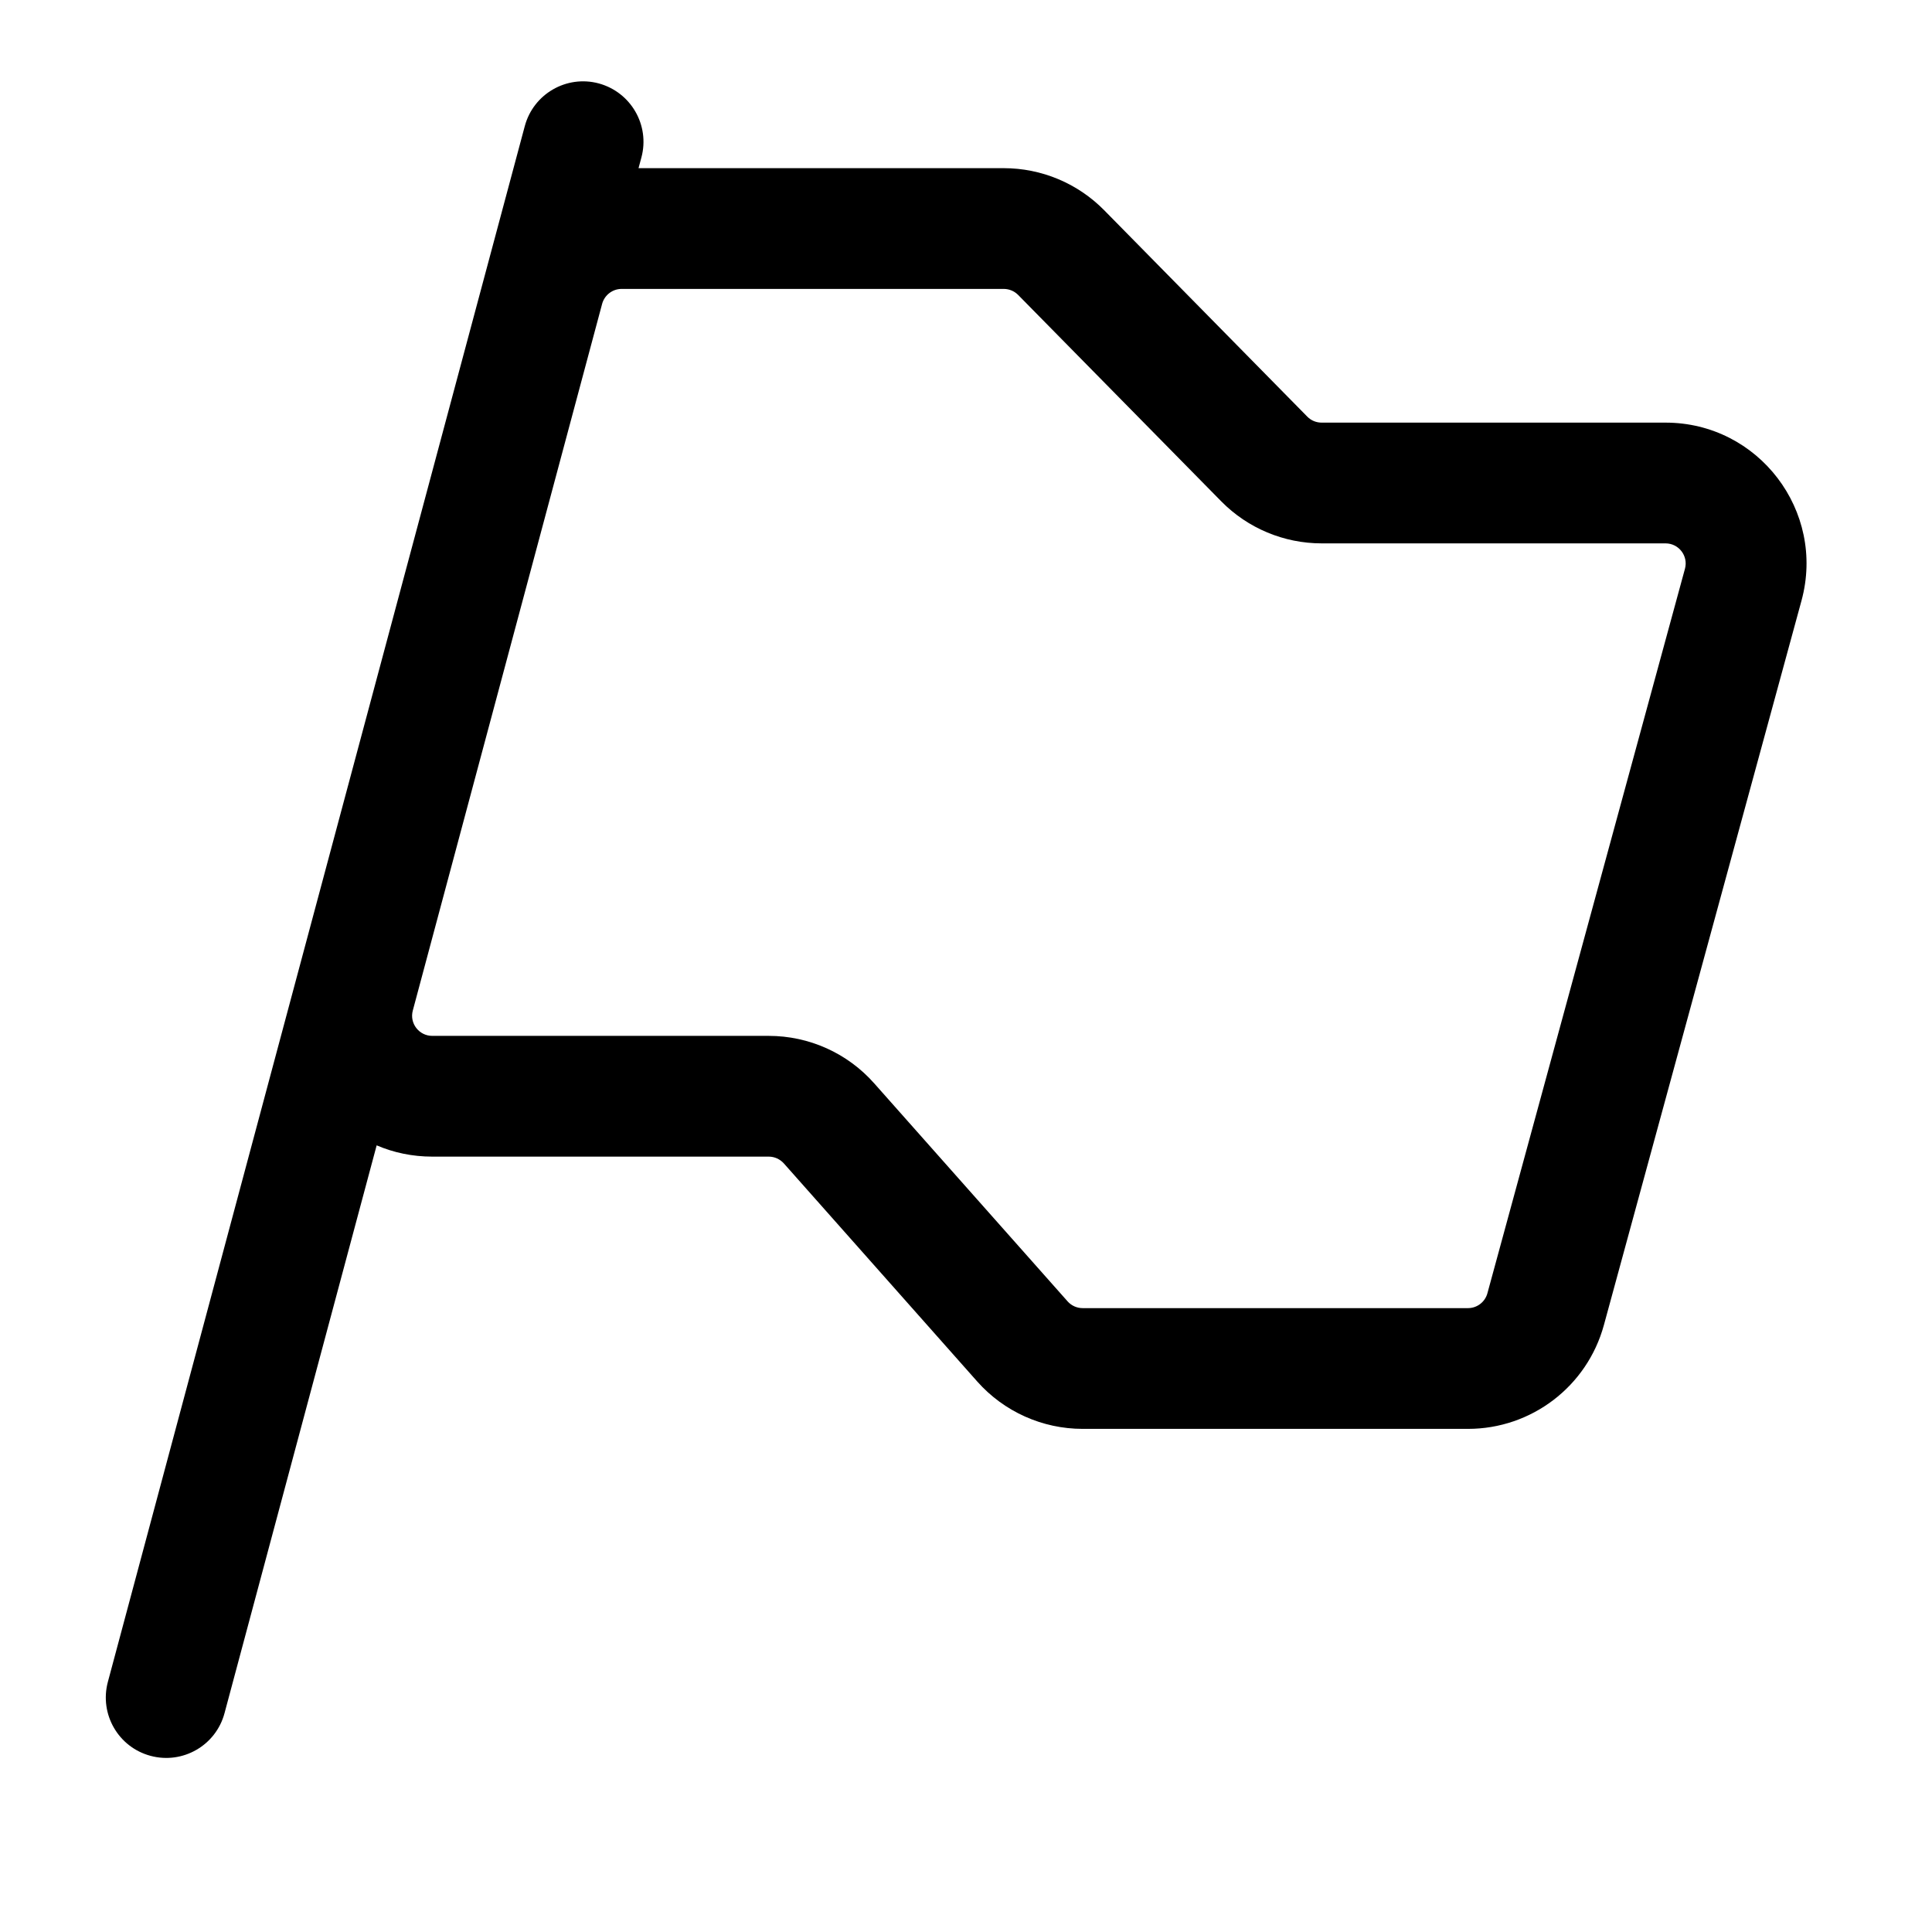 <svg width="24" height="24" viewBox="0 0 24 24" fill="none" xmlns="http://www.w3.org/2000/svg">
<path fill-rule="evenodd" clip-rule="evenodd" d="M12.469 2.089C12.938 2.089 13.387 2.277 13.716 2.611L16.24 5.176C16.287 5.224 16.351 5.25 16.418 5.25L20.69 5.25C21.844 5.25 22.682 6.348 22.379 7.461L19.924 16.461C19.716 17.222 19.025 17.75 18.236 17.75H13.449C12.949 17.75 12.472 17.536 12.14 17.162L9.737 14.452C9.689 14.399 9.621 14.368 9.55 14.368L5.37 14.368C5.122 14.368 4.889 14.318 4.679 14.228L2.789 21.282C2.682 21.682 2.271 21.919 1.871 21.812C1.47 21.705 1.233 21.294 1.34 20.893L6.519 1.567C6.626 1.167 7.037 0.929 7.437 1.036C7.837 1.144 8.075 1.555 7.968 1.955L7.932 2.089L12.469 2.089ZM12.647 3.663C12.6 3.616 12.536 3.589 12.469 3.589L7.722 3.589C7.609 3.589 7.51 3.665 7.48 3.774L5.128 12.553C5.085 12.712 5.205 12.868 5.37 12.868L9.55 12.868C10.05 12.868 10.527 13.082 10.859 13.457L13.262 16.166C13.31 16.22 13.378 16.25 13.449 16.25H18.236C18.348 16.25 18.447 16.175 18.477 16.066L20.931 7.066C20.975 6.907 20.855 6.75 20.69 6.75L16.418 6.75C15.949 6.75 15.5 6.562 15.171 6.228L12.647 3.663Z" fill="black"/>
</svg>
